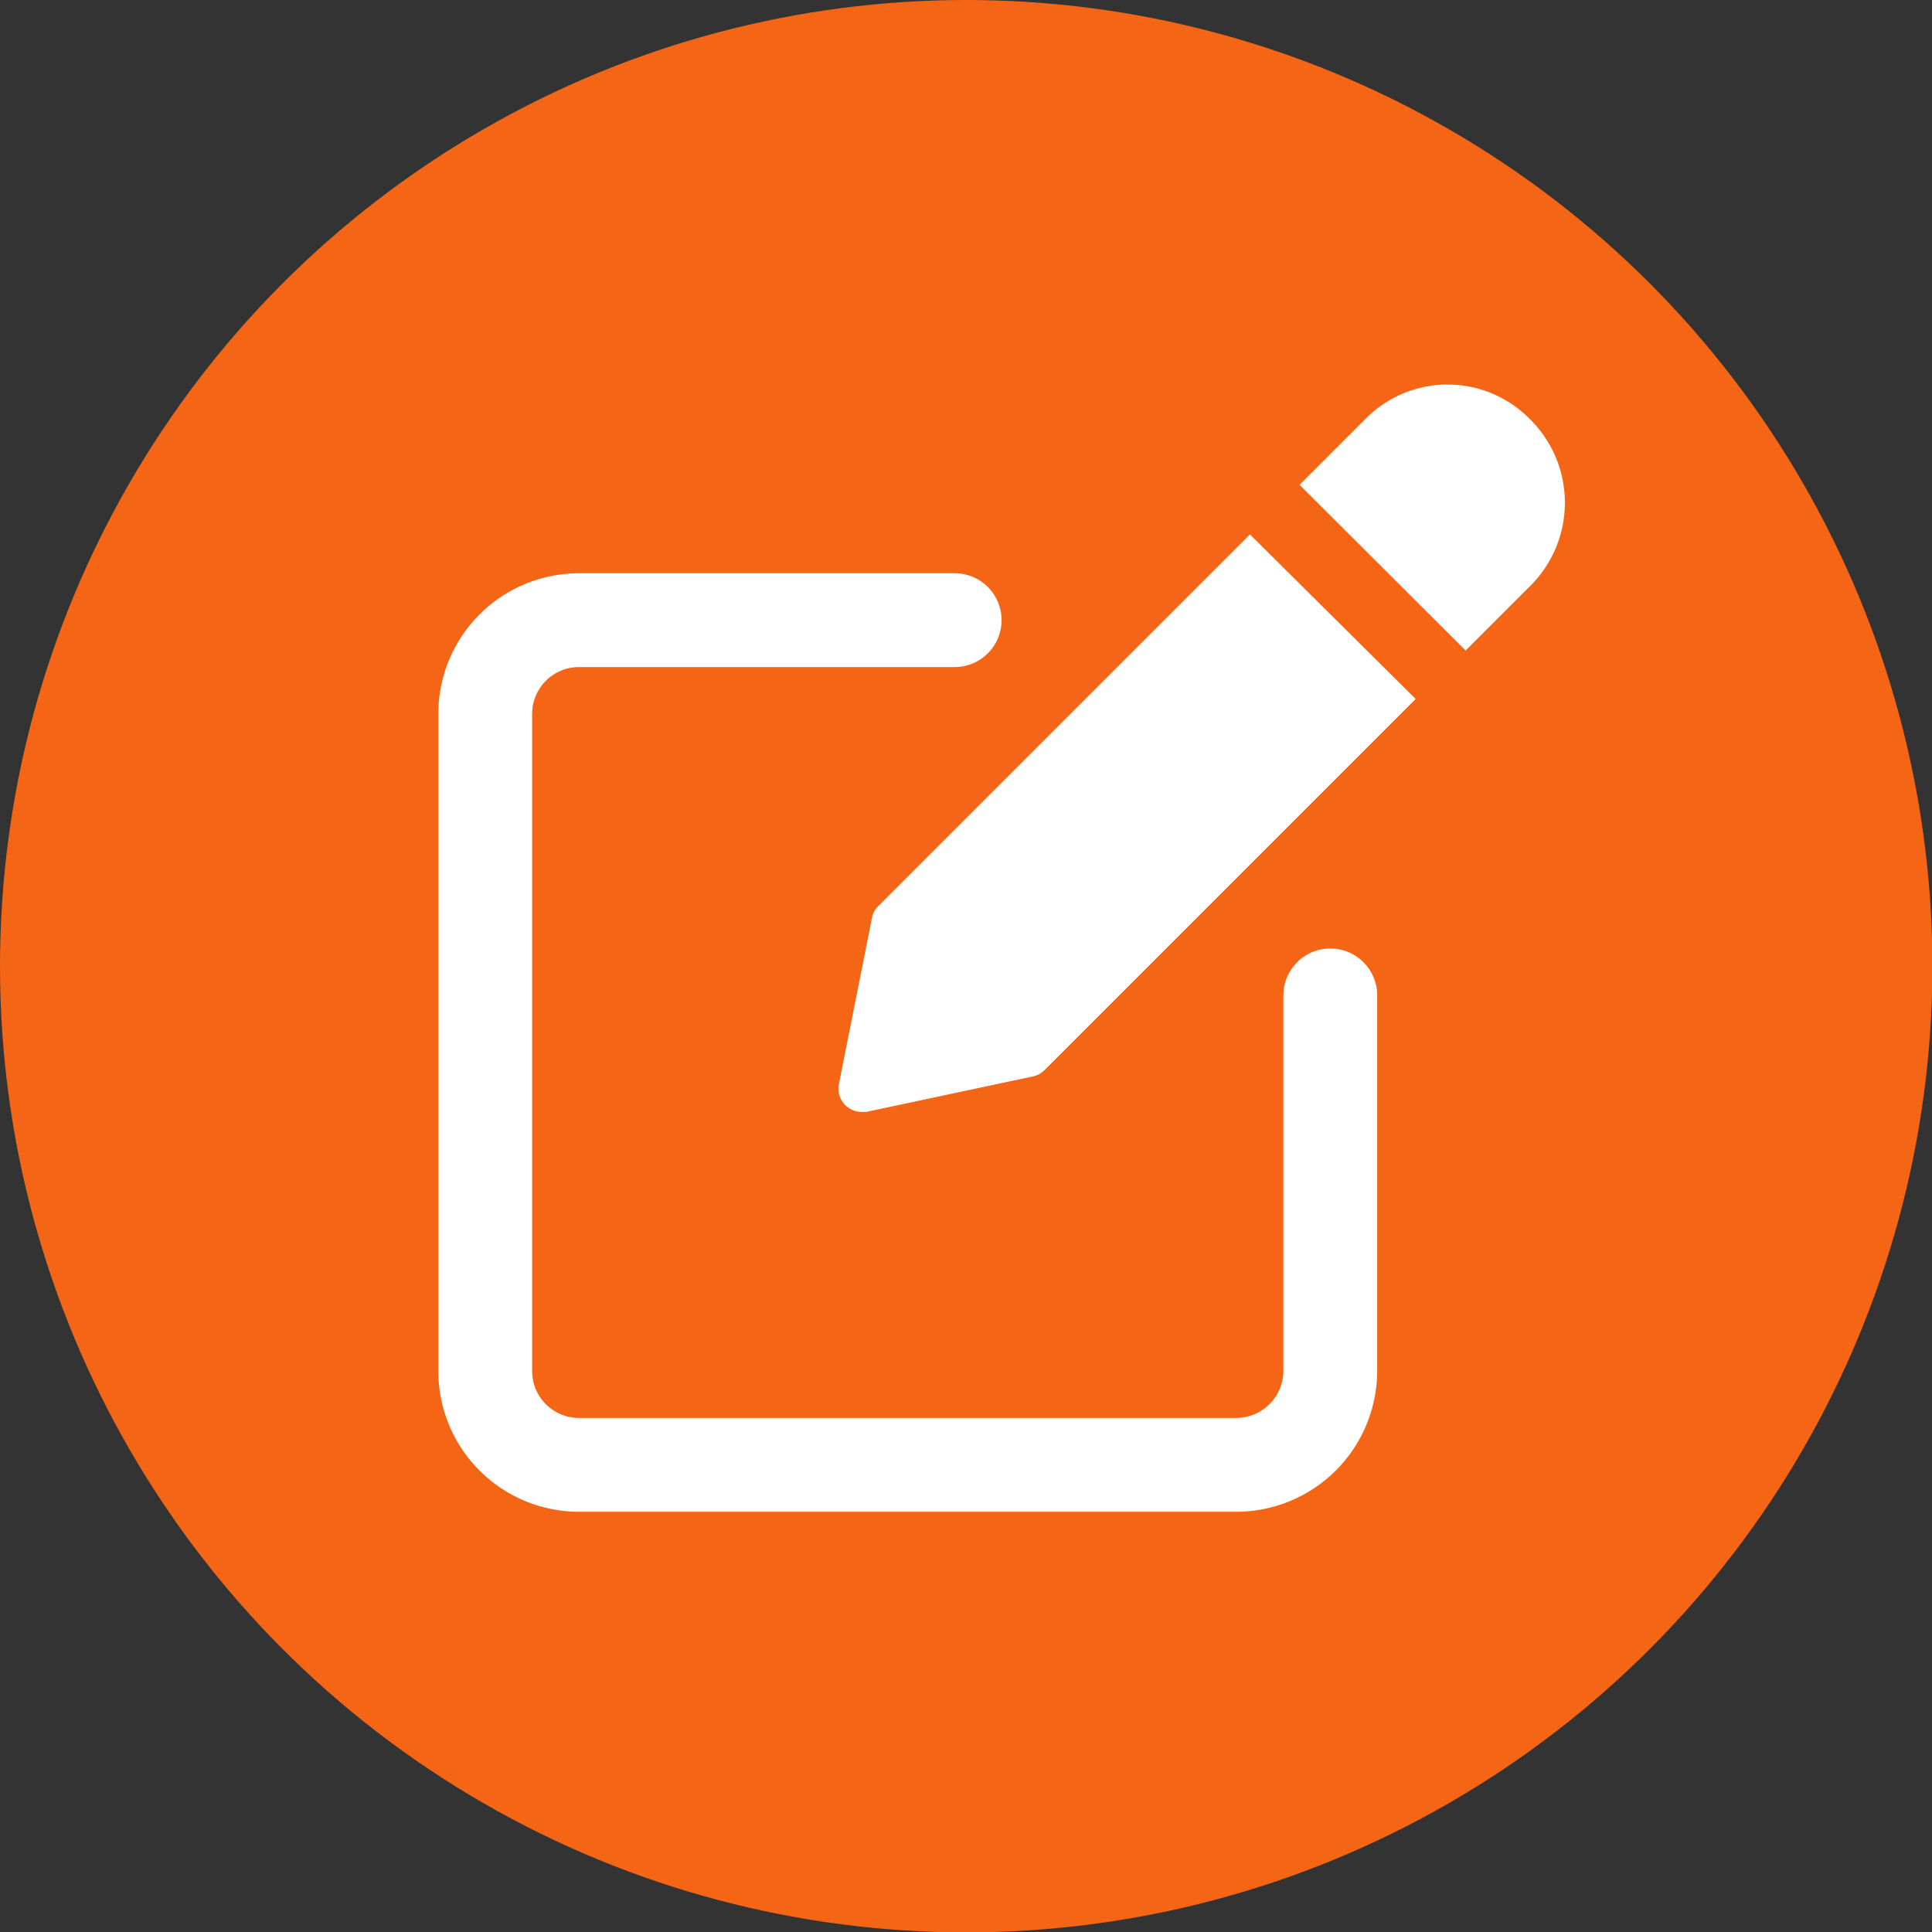 <svg xmlns="http://www.w3.org/2000/svg" viewBox="0 0 50.25 50.25"><rect x="0" y="0" width="50.25" height="50.25" fill="#333333" stroke="none"/><defs><style>.cls-1{fill:#f46516;}.cls-2{fill:#fff;}</style></defs><title>edit</title><g id="Layer_2" data-name="Layer 2"><g id="Layer_1-2" data-name="Layer 1"><circle class="cls-1" cx="25.13" cy="25.13" r="25.13"/><path class="cls-2" d="M34.6,24.67a1.22,1.22,0,0,0-1.22,1.22v9.77a1.23,1.23,0,0,1-1.23,1.22H15.06a1.22,1.22,0,0,1-1.22-1.22V18.57a1.22,1.22,0,0,1,1.22-1.22h9.77a1.22,1.22,0,1,0,0-2.44H15.06a3.66,3.66,0,0,0-3.66,3.66V35.66a3.66,3.66,0,0,0,3.66,3.66H32.15a3.67,3.67,0,0,0,3.67-3.66V25.89A1.22,1.22,0,0,0,34.6,24.67Z"/><path class="cls-2" d="M22.85,23.56a.56.56,0,0,0-.17.31l-.86,4.32a.61.61,0,0,0,.16.55.62.62,0,0,0,.44.18h.11L26.85,28a.58.58,0,0,0,.31-.16l9.66-9.66L32.51,13.9Z"/><path class="cls-2" d="M39.81,10.92a3,3,0,0,0-4.32,0L33.8,12.61l4.32,4.31,1.69-1.69a3.05,3.05,0,0,0,0-4.31Z"/></g></g></svg>